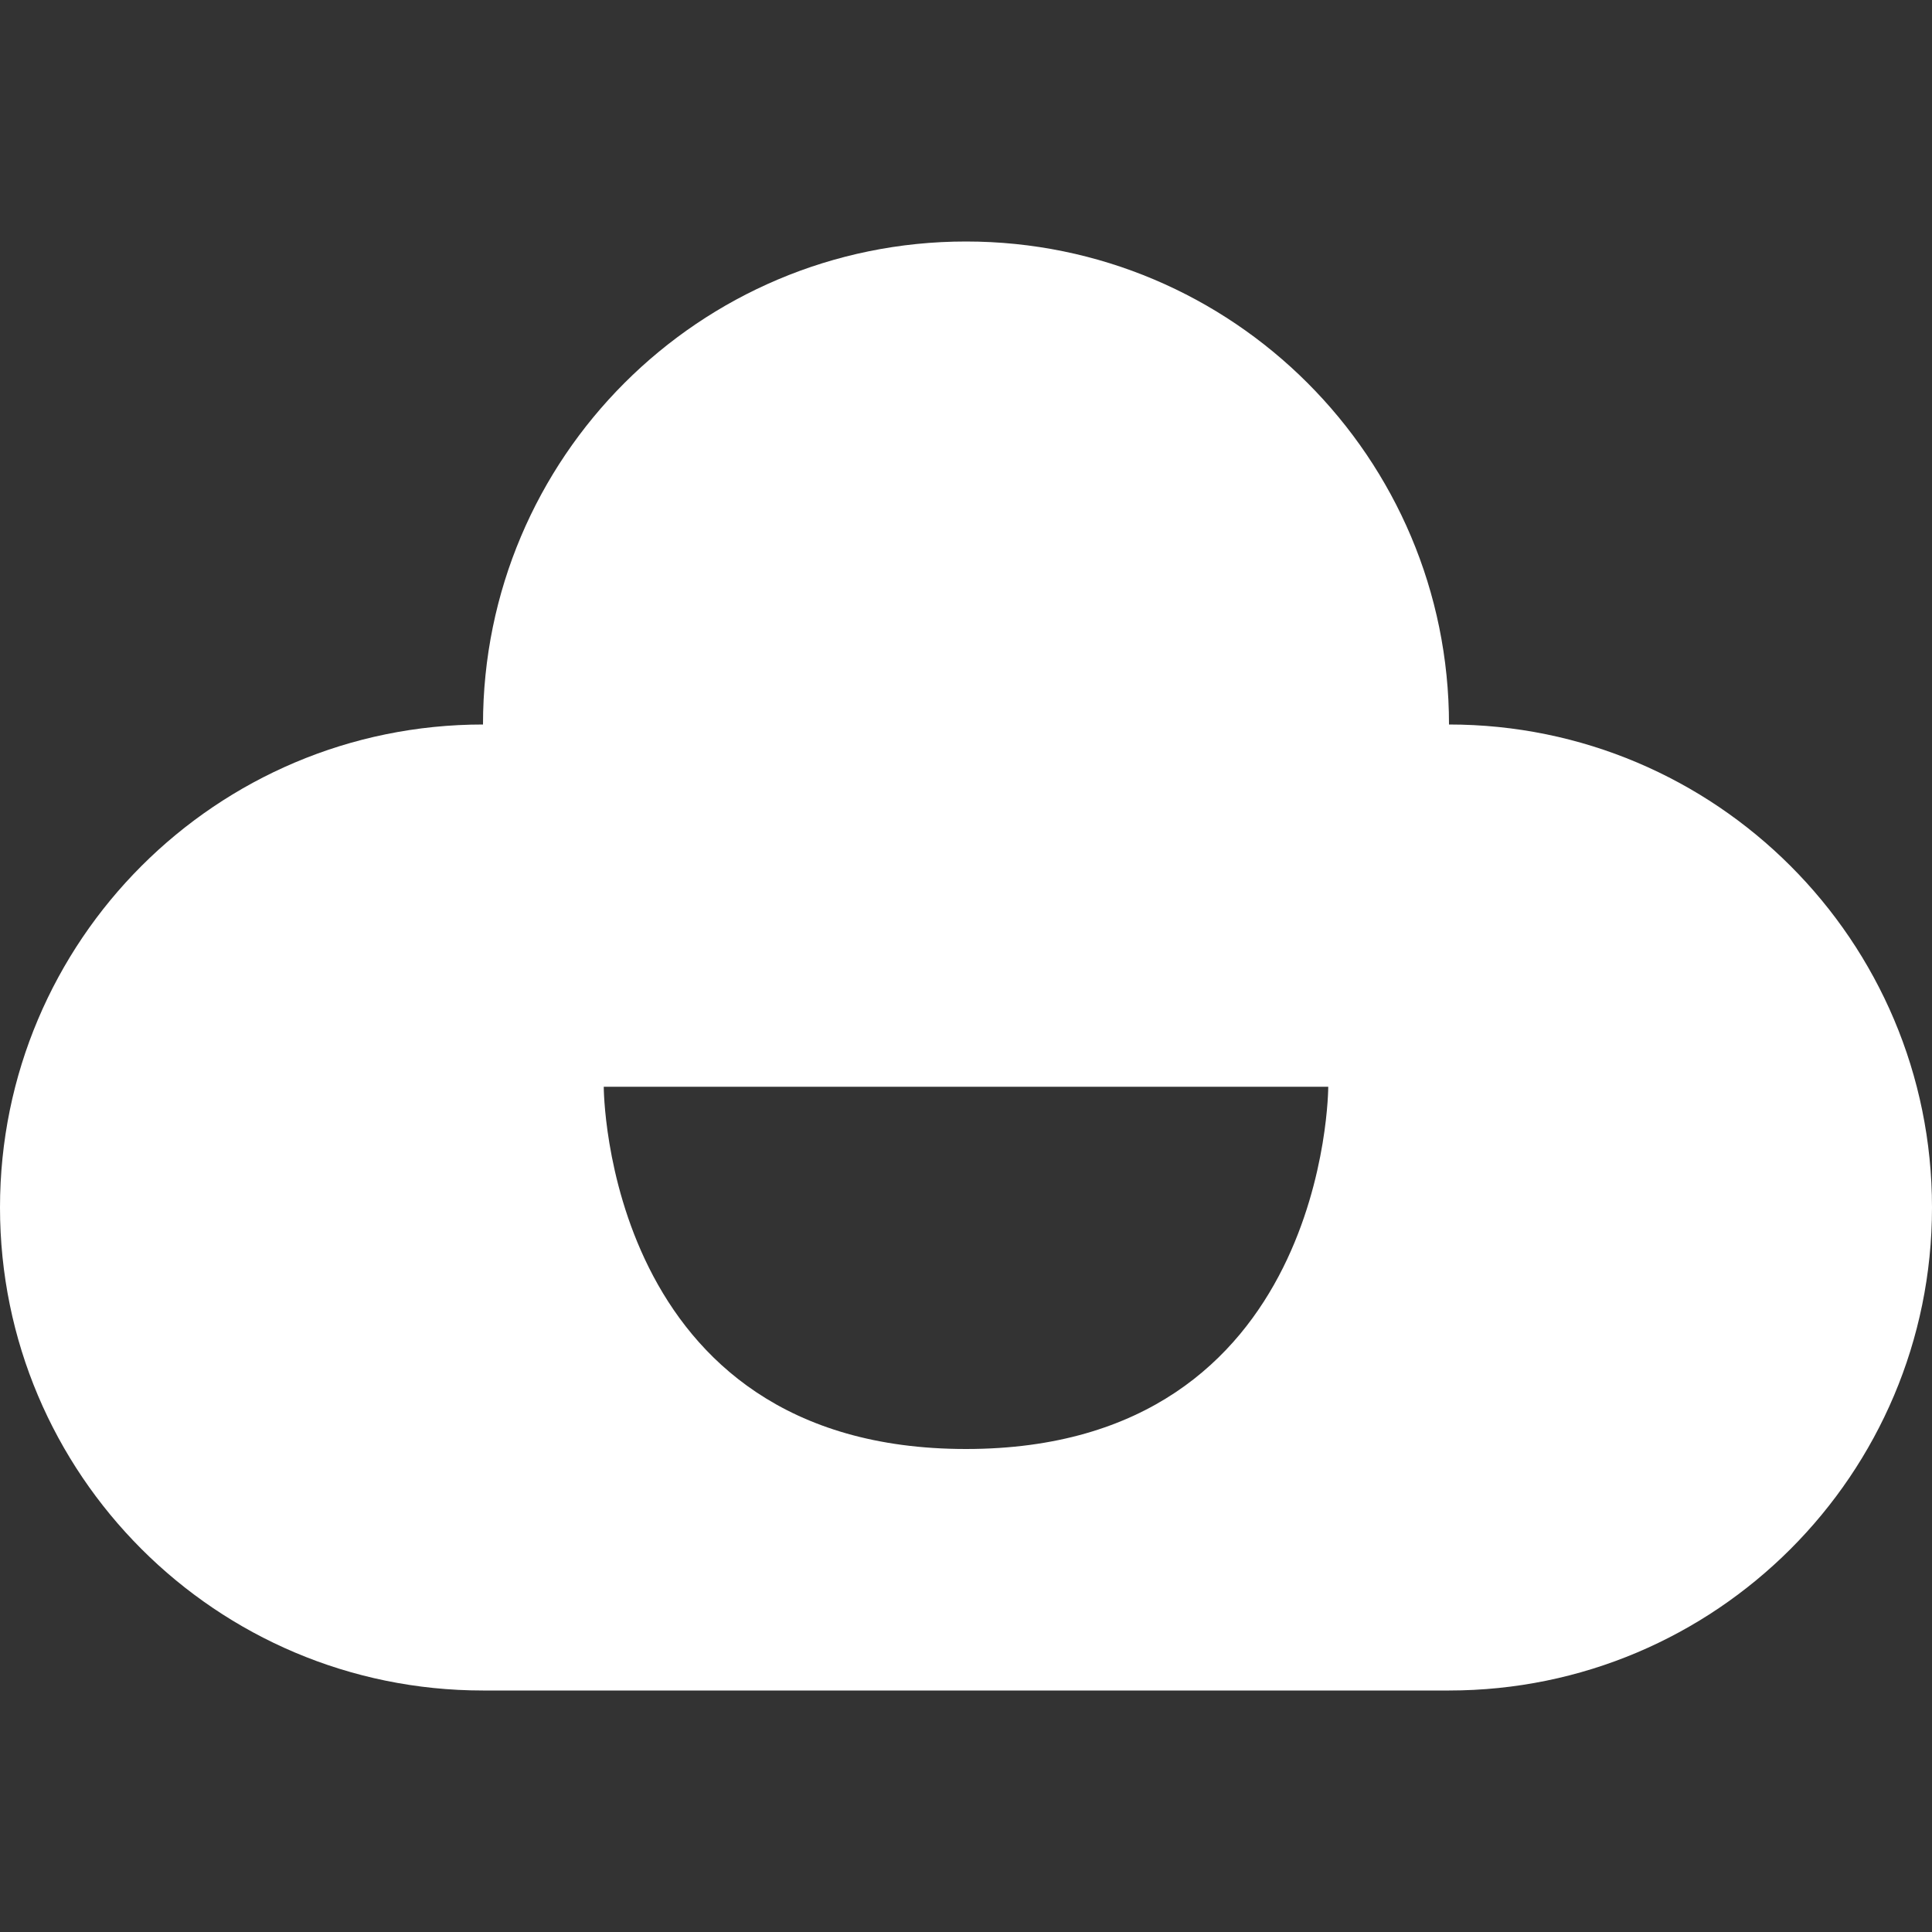 <svg xmlns="http://www.w3.org/2000/svg" width="16" height="16" viewBox="0 0 16 16">
  <rect x="0" y="0" width="16" height="16" fill="#333333" stroke="none"/>
  <g fill="none" fill-rule="evenodd" transform="translate(-96 -160)">
    <path fill="#FFFFFF" d="M100,174 C97.791,174 96,172.209 96,170 C96,167.791 97.791,166 100,166 C100,163.791 101.791,162 104,162 C106.209,162 108,163.791 108,166 C110.209,166 112,167.791 112,170 C112,172.209 110.209,174 108,174 L100,174 Z M101,169 C101,169 101,172 104,172 C107,172 107,169 107,169 L101,169 Z"/>
  </g>
</svg>
